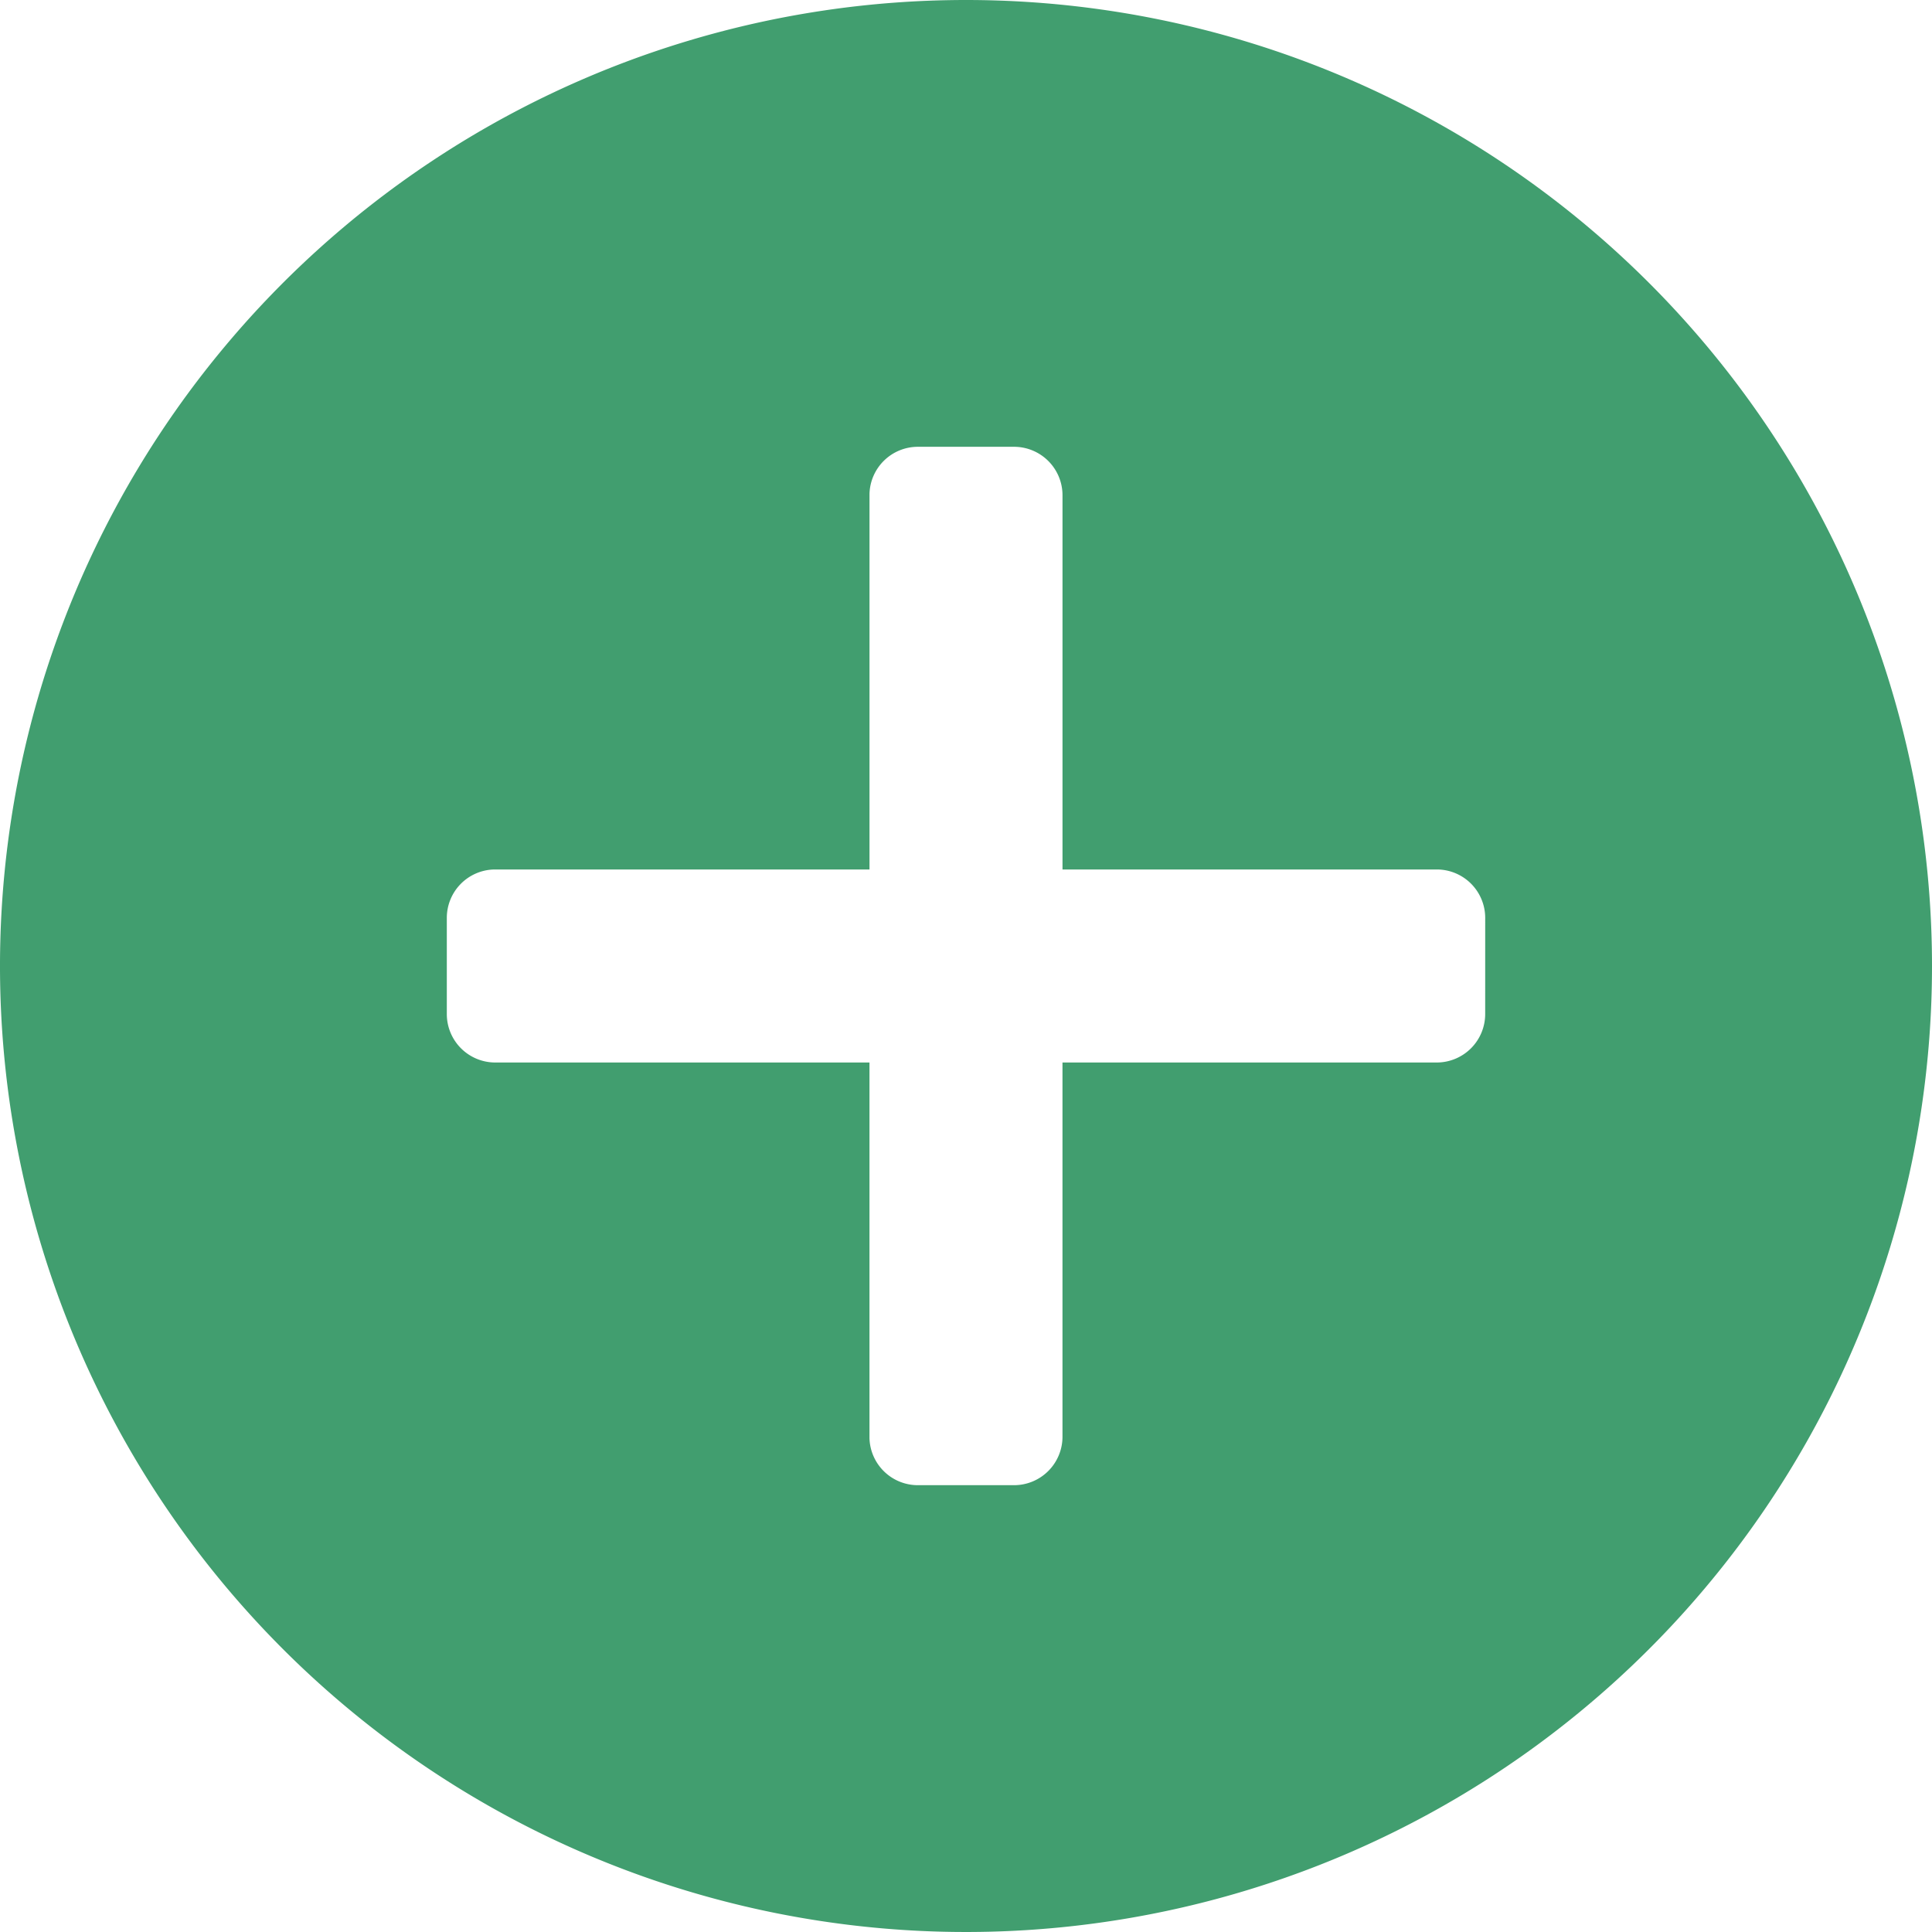 <svg width="40" height="40" id="Layer_1" data-name="Layer 1" xmlns="http://www.w3.org/2000/svg" viewBox="0 0 100 100">
  <defs>
    <style>
      .cls-1 {
        fill: #419e6f;
      }
    </style>
  </defs>
  <path class="cls-1" d="M50,0a50,50,0,1,0,50,50A50,50,0,0,0,50,0ZM76.873,52.494a2.509,2.509,0,0,1-2.502,2.501h-19.377v19.377a2.508,2.508,0,0,1-2.501,2.501H47.498a2.505,2.505,0,0,1-2.494-2.435V54.995H25.628a2.508,2.508,0,0,1-2.501-2.501V47.499a2.505,2.505,0,0,1,2.435-2.494h19.443V25.562a2.506,2.506,0,0,1,2.494-2.436h4.995a2.509,2.509,0,0,1,2.501,2.502V45.005h19.443a2.506,2.506,0,0,1,2.436,2.494Z"/>
</svg>
